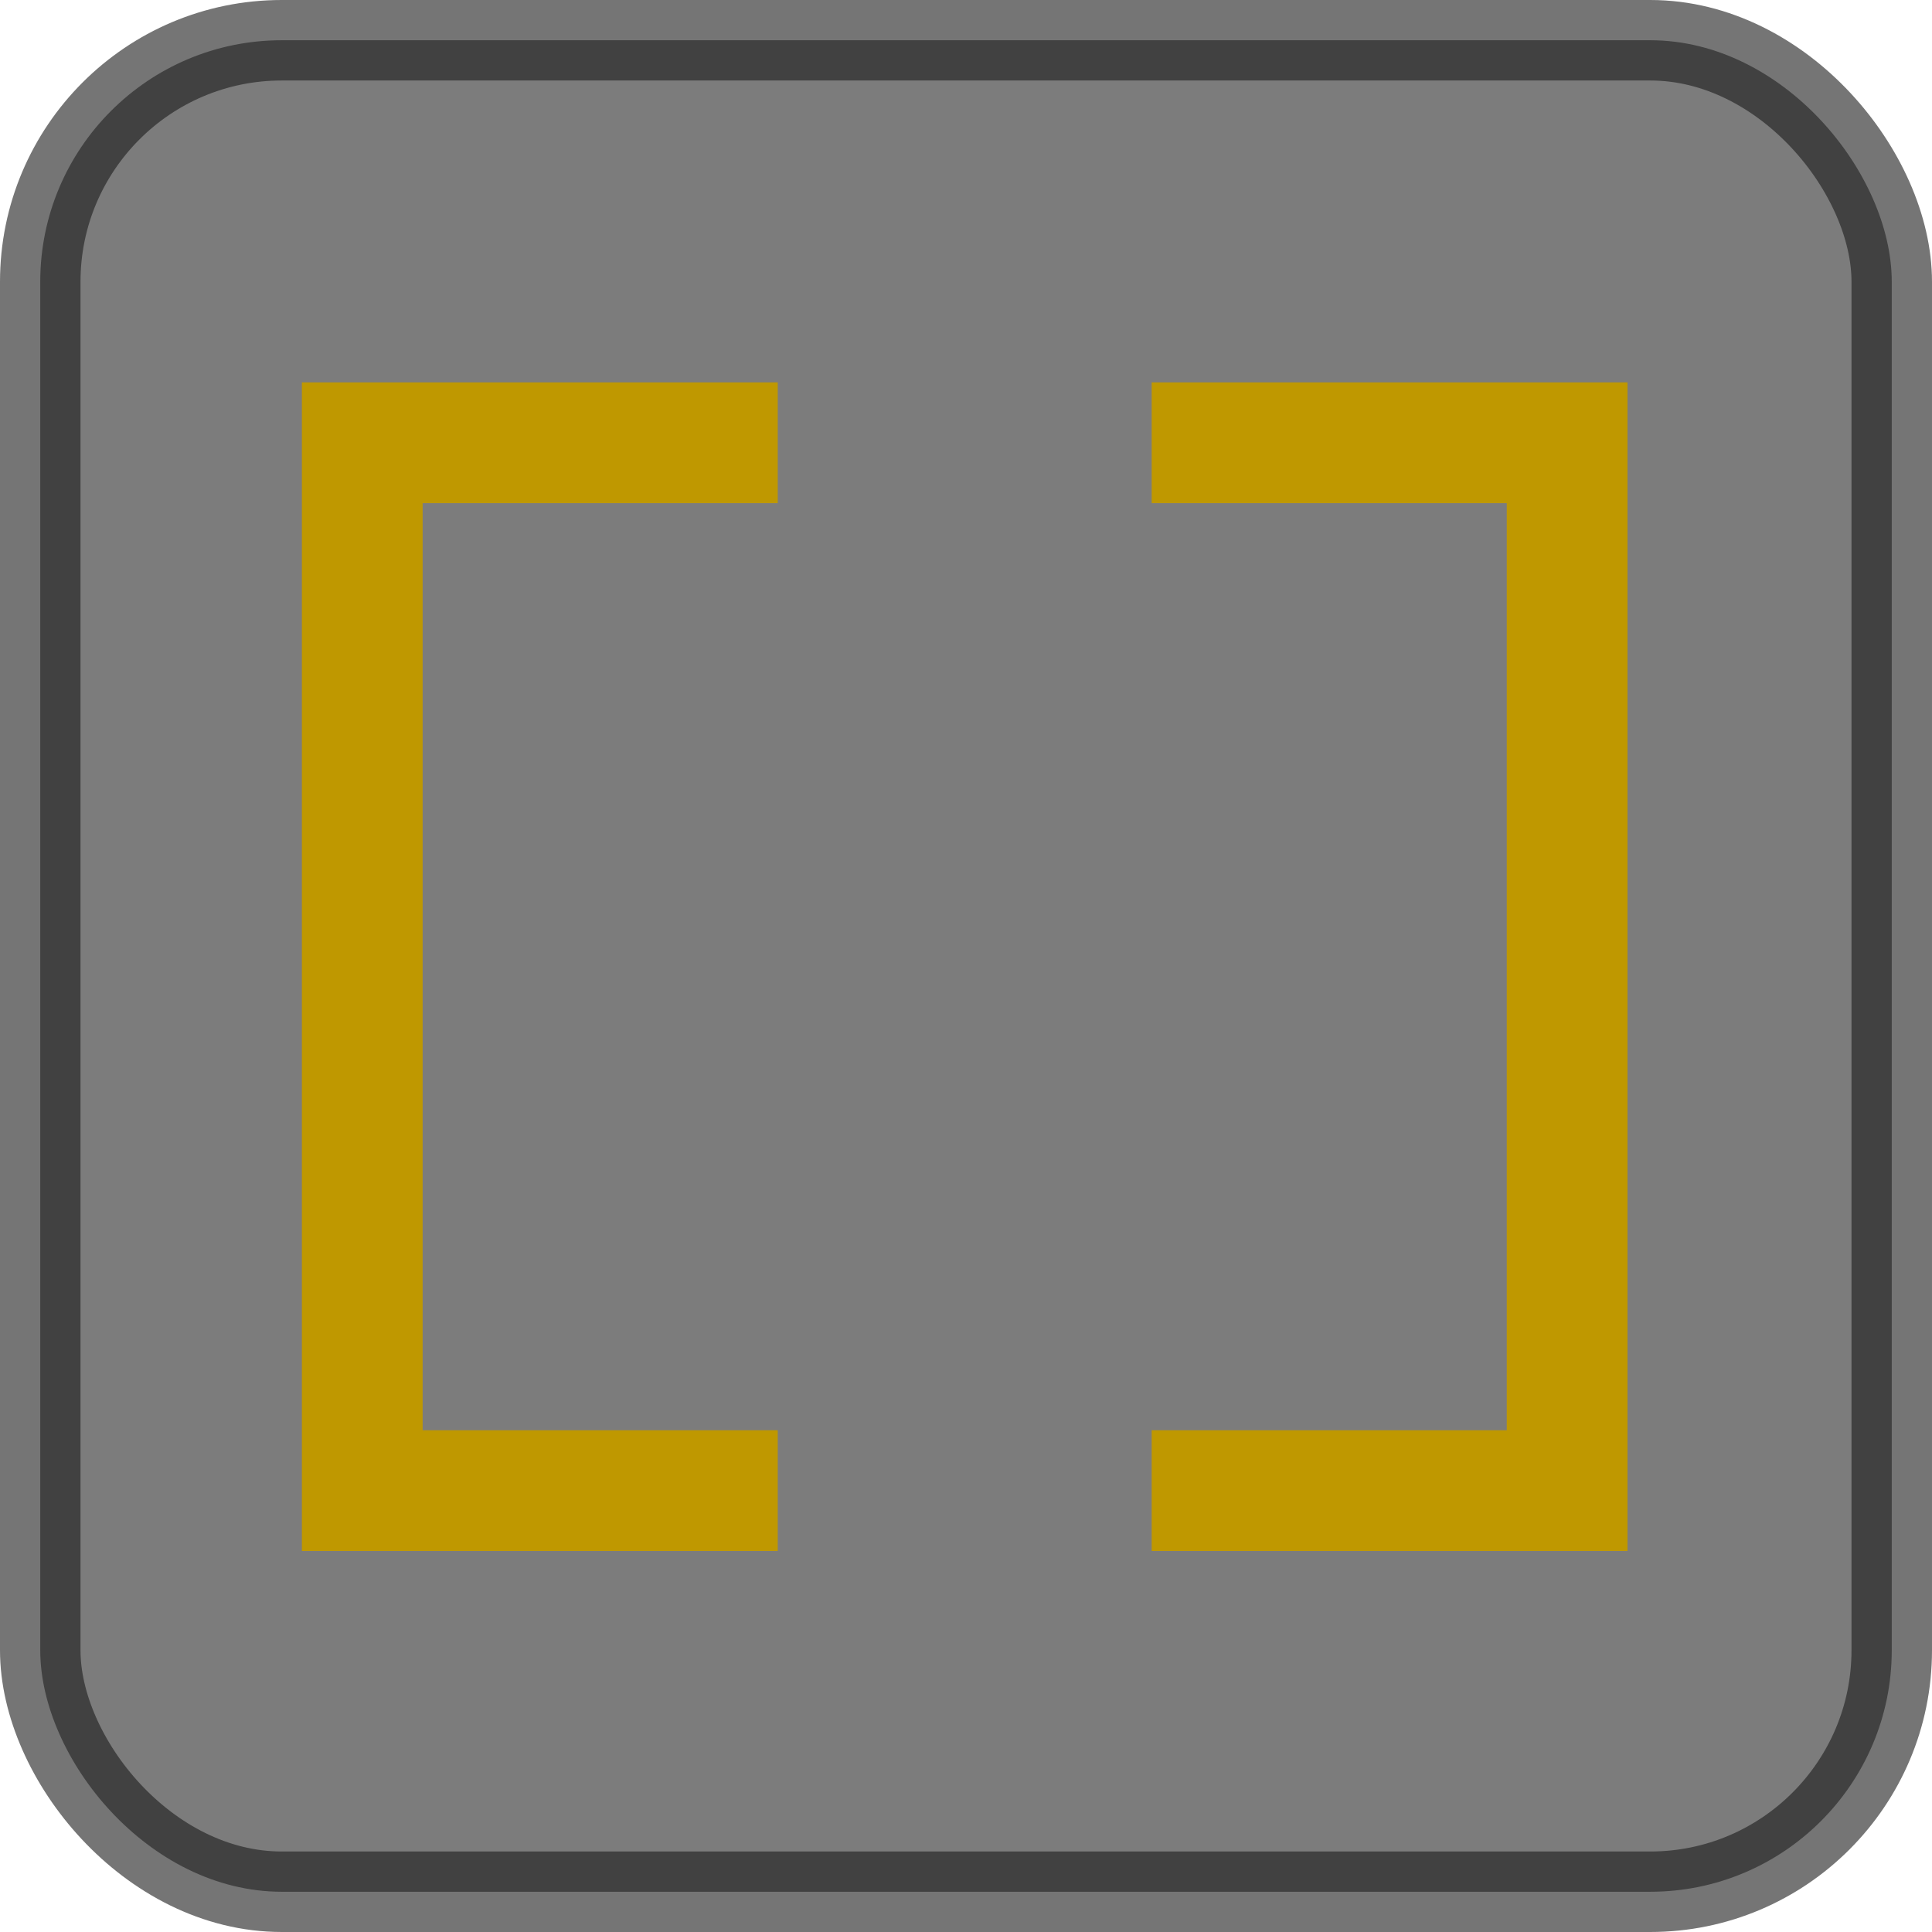 <?xml version="1.0" encoding="UTF-8"?>
<svg width="48px" height="48px" viewBox="0 0 48 48" version="1.1" xmlns="http://www.w3.org/2000/svg" xmlns:xlink="http://www.w3.org/1999/xlink">
    <!-- Generator: Sketch 61.2 (89653) - https://sketch.com -->
    <title>snappingMode_Handle_VisualClue_icon_Drag_V2</title>
    <desc>Created with Sketch.</desc>
    <g id="snappingMode_Handle_VisualClue_icon_Drag_V2" stroke="none" stroke-width="1" fill="none" fill-rule="evenodd">
        <rect id="Rectangle" stroke="#191919" stroke-width="2" fill="#252525" opacity="0.6" x="1" y="1" width="46" height="46" rx="6"></rect>
        <g id="Group" transform="translate(9, 11)" stroke="#BF9800" stroke-width="3">
            <path d="M10.323,-3.73034936e-14 L7.62945263e-13,-3.73034936e-14 C7.62945263e-13,17.356 7.62945263e-13,26.034 7.62945263e-13,26.034 C7.62945263e-13,26.034 3.441,26.034 10.323,26.034" id="Path-19"></path>
            <path d="M29.935,-3.73034936e-14 L19.613,-3.73034936e-14 C19.613,17.356 19.613,26.034 19.613,26.034 C19.613,26.034 23.054,26.034 29.935,26.034" id="Path-19" transform="translate(24.774, 13.017) scale(-1, 1) translate(-24.774, -13.017) "></path>
        </g>
    </g>
</svg>
